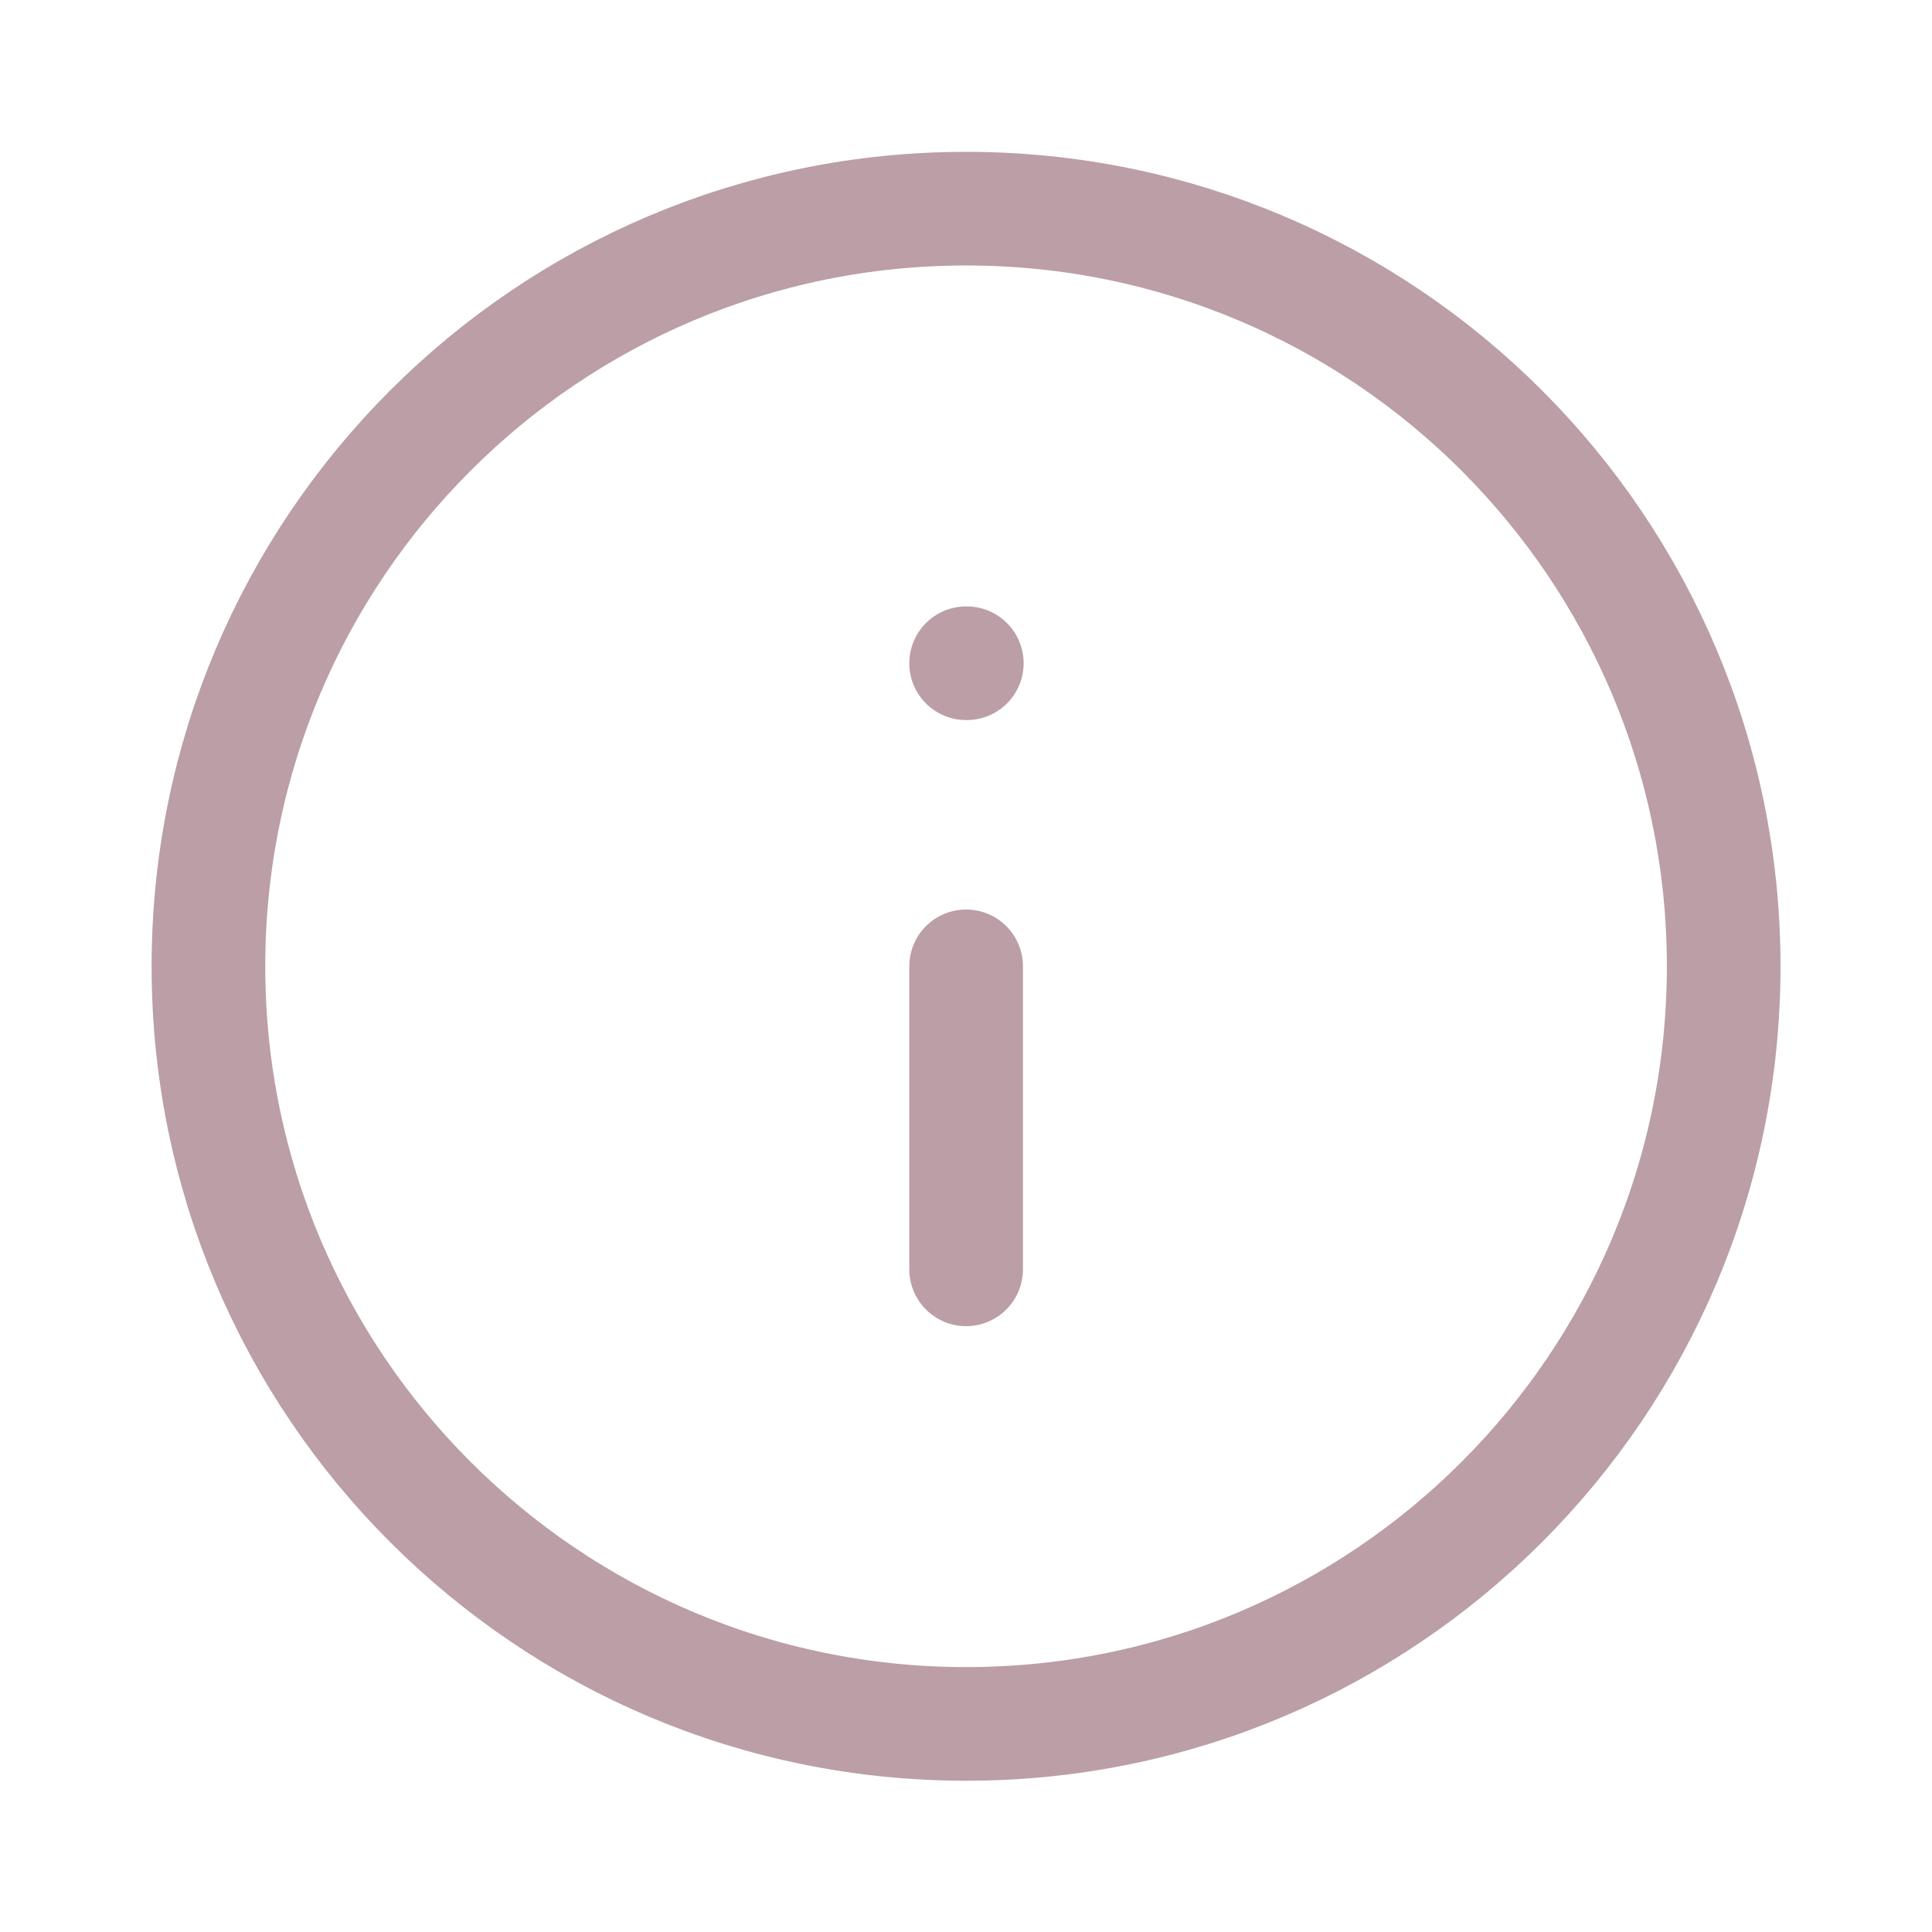 <svg width="17" height="17" viewBox="0 0 17 17" fill="none" xmlns="http://www.w3.org/2000/svg">
<path d="M8.501 11.169V8.503M8.501 5.836H8.507M15.167 8.503C15.167 12.184 12.183 15.169 8.501 15.169C4.819 15.169 1.834 12.184 1.834 8.503C1.834 4.821 4.819 1.836 8.501 1.836C12.183 1.836 15.167 4.821 15.167 8.503Z" stroke="#BB9EA6" stroke-linecap="round" stroke-linejoin="round"/>
</svg>
